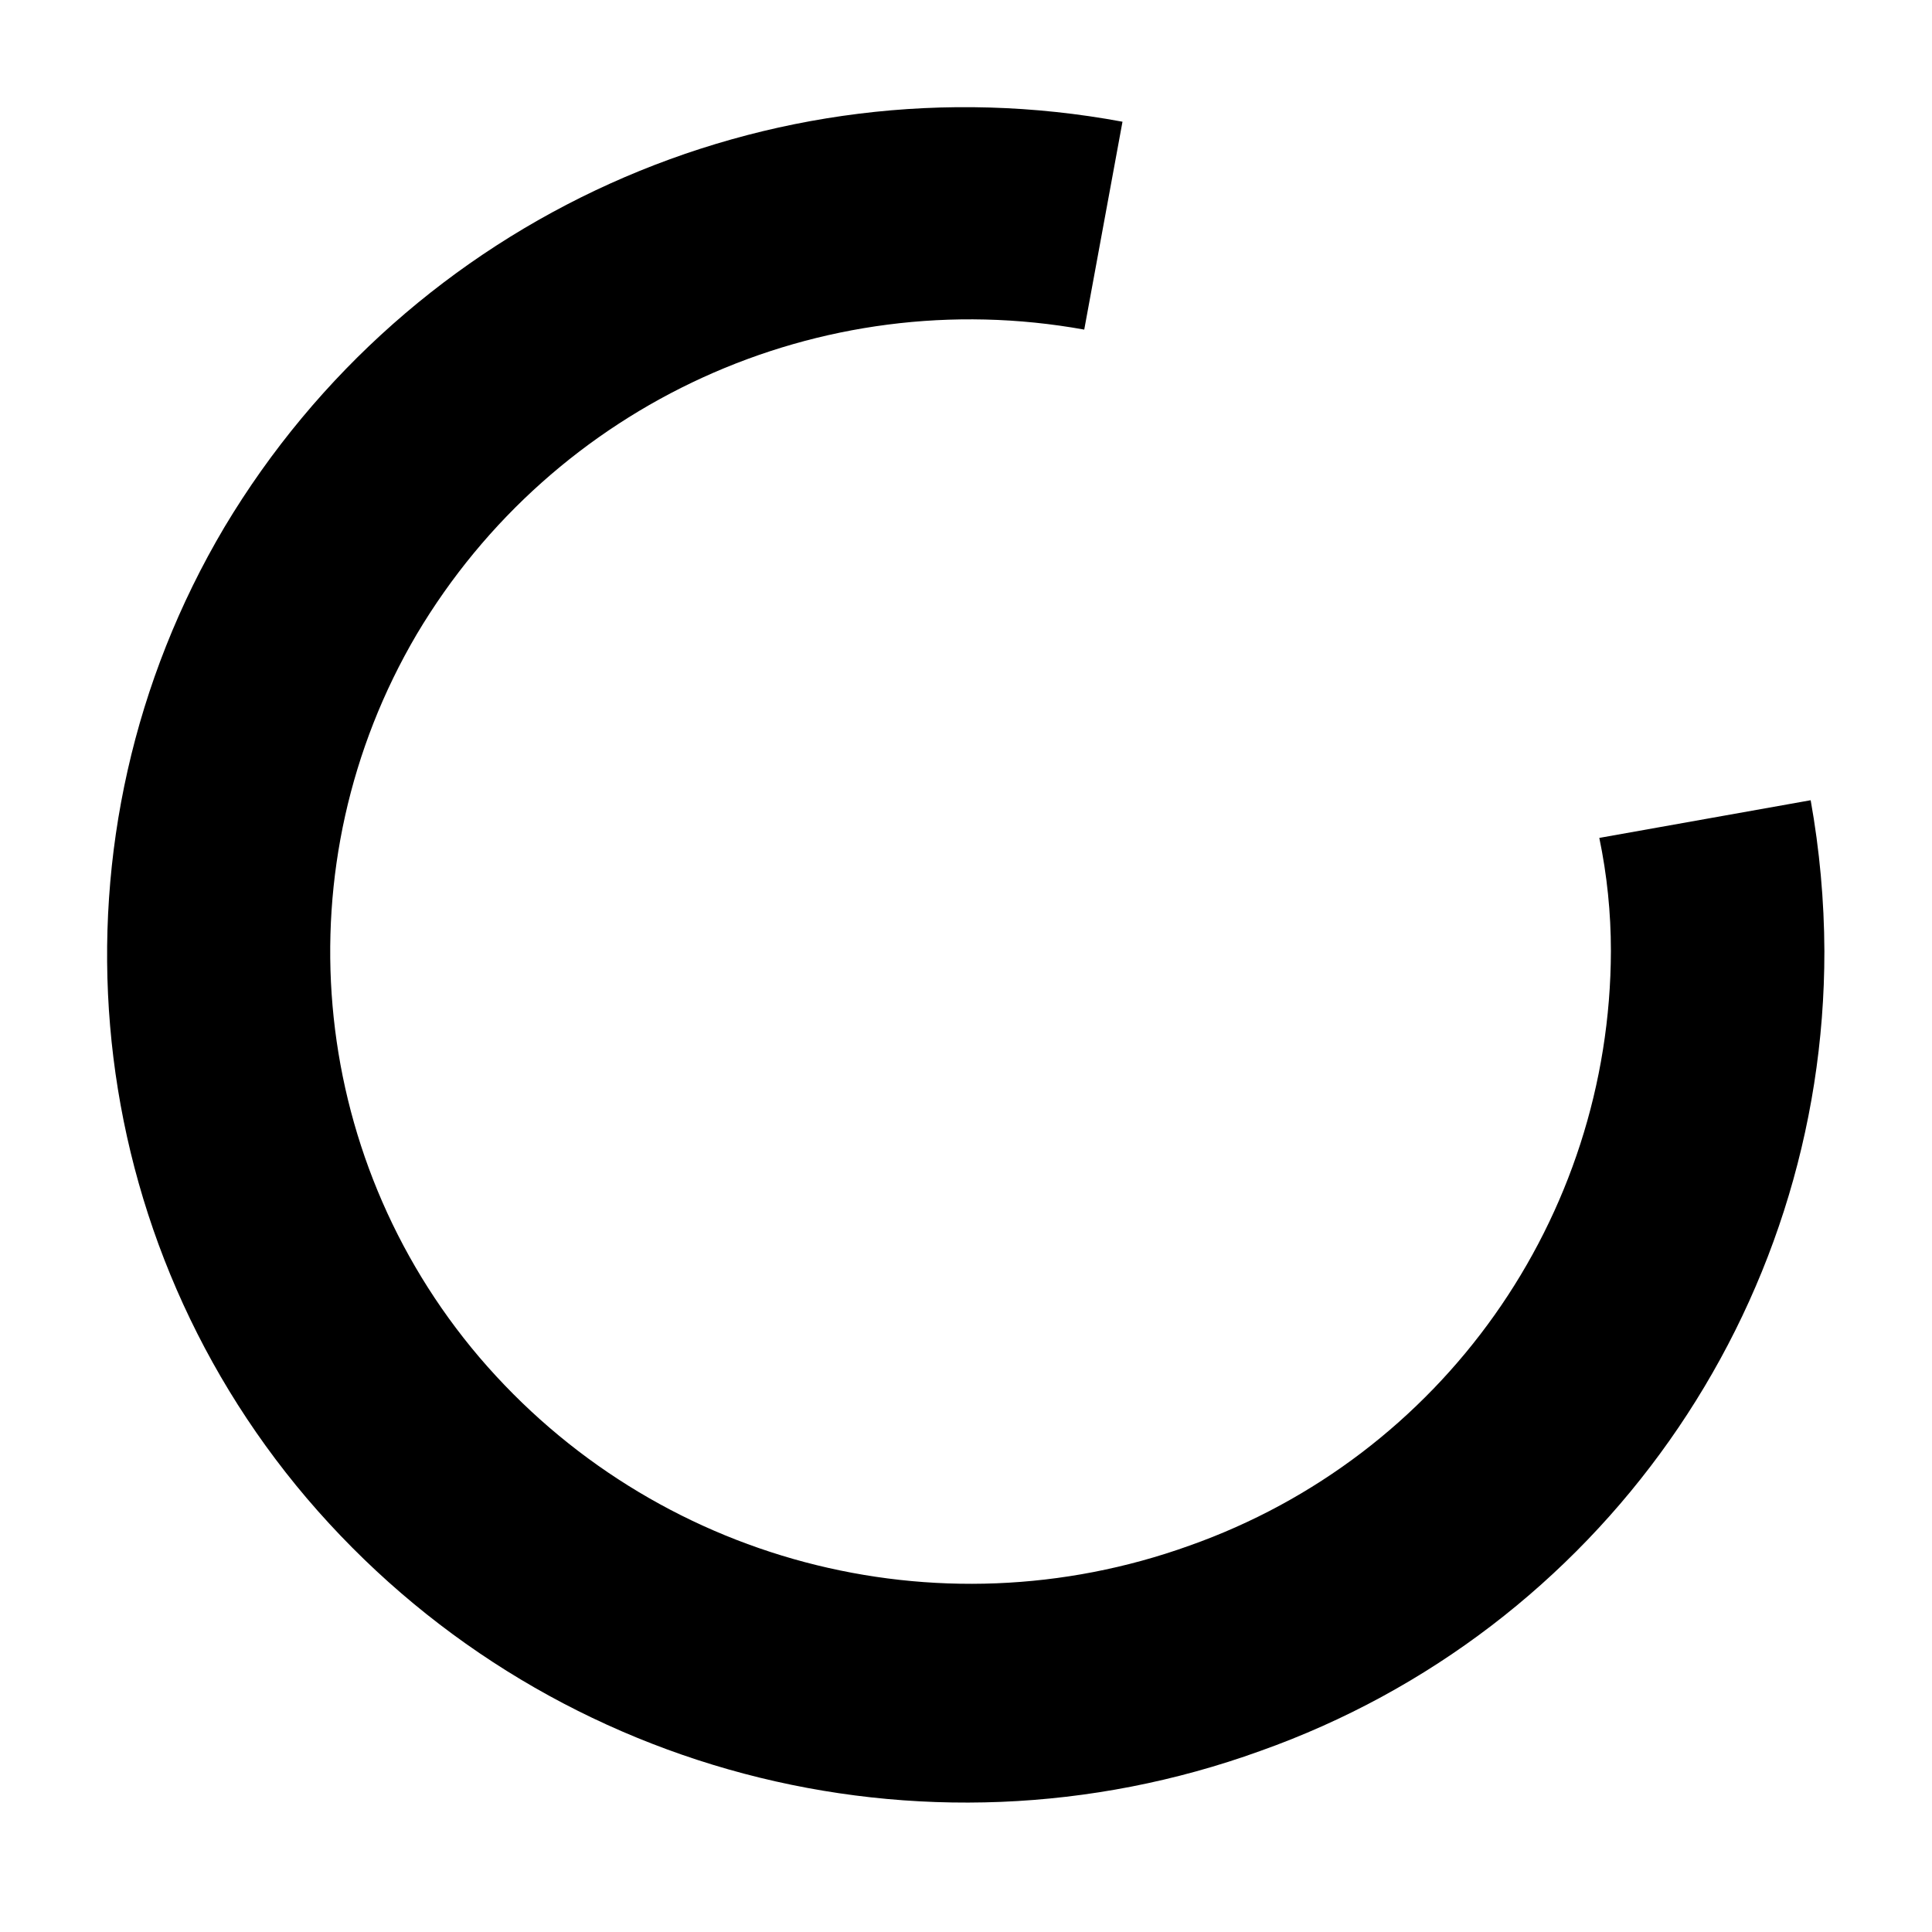 <svg width="32" height="32" viewBox="0 0 1000 1000"  xmlns="http://www.w3.org/2000/svg">
<path fill-rule="evenodd" clip-rule="evenodd"  d="M561.2 170.6C424.4 145.9 286.7 208.8 215.7 328.3 145.7 447.2 158.7 597.4 248.1 702.5 338.4 808.3 484.8 847.1 615.7 800 746.2 753.8 833.5 630.6 833.8 492.2 833.8 472.5 831.8 452.9 827.8 433.7L937.2 414.2C941.8 439.9 944.2 466.1 944.3 492.3 944.5 678.2 827.5 844.1 652.3 906.3 476.6 969.8 279.9 917.7 158.8 775.5 38.7 634.2 21.6 432.3 116.2 272.8 212.1 112.6 397.5 28.9 581 63L561.2 170.6Z" />
</svg>
